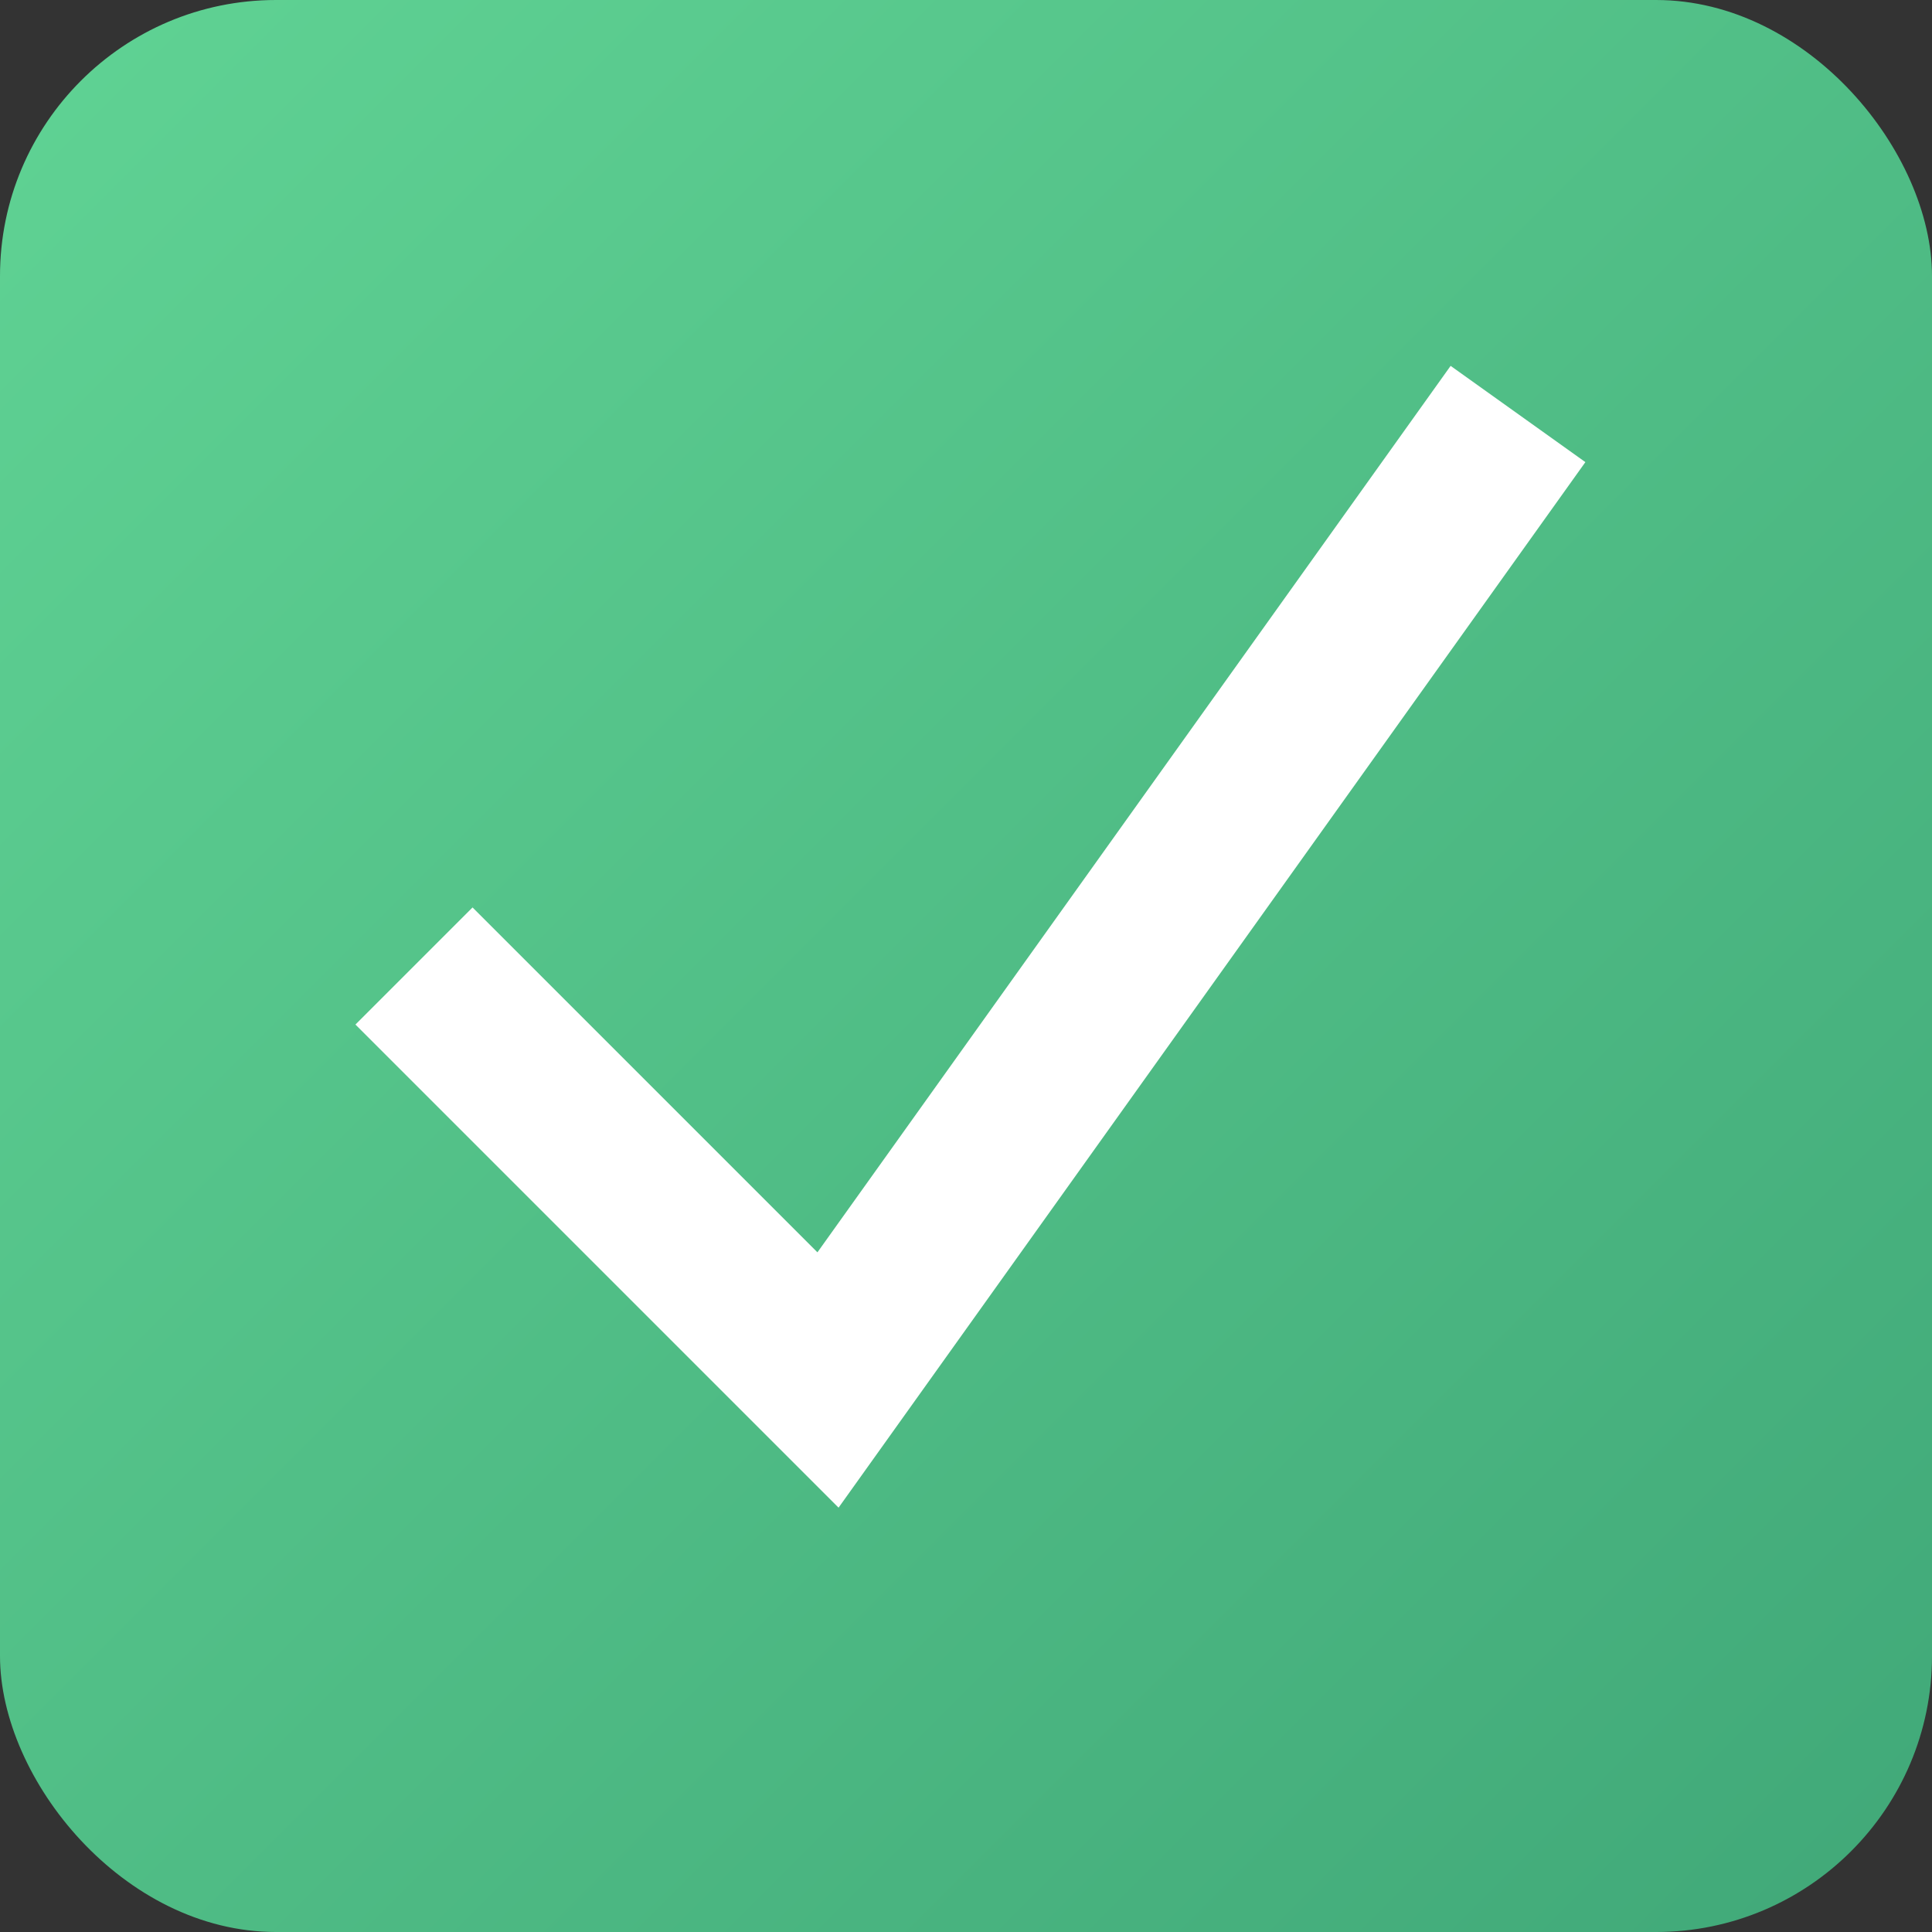 <svg xmlns="http://www.w3.org/2000/svg" viewBox="0 0 140 140">
  <rect x="0" y="0" width="140" height="140" fill="#333333" stroke="none"/>
  <defs>
    <linearGradient id="bgGradient" x1="0%" y1="0%" x2="100%" y2="100%">
      <stop offset="0%" style="stop-color:#60D394;stop-opacity:1" />
      <stop offset="100%" style="stop-color:#40A878;stop-opacity:1" />
    </linearGradient>
  </defs>
  <rect x="0" y="0" width="140" height="140" rx="20" fill="url(#bgGradient)" />
  <path d="M30 70 L60 100 L110 30" stroke="#FFFFFF" stroke-width="12" fill="none" />
</svg>
